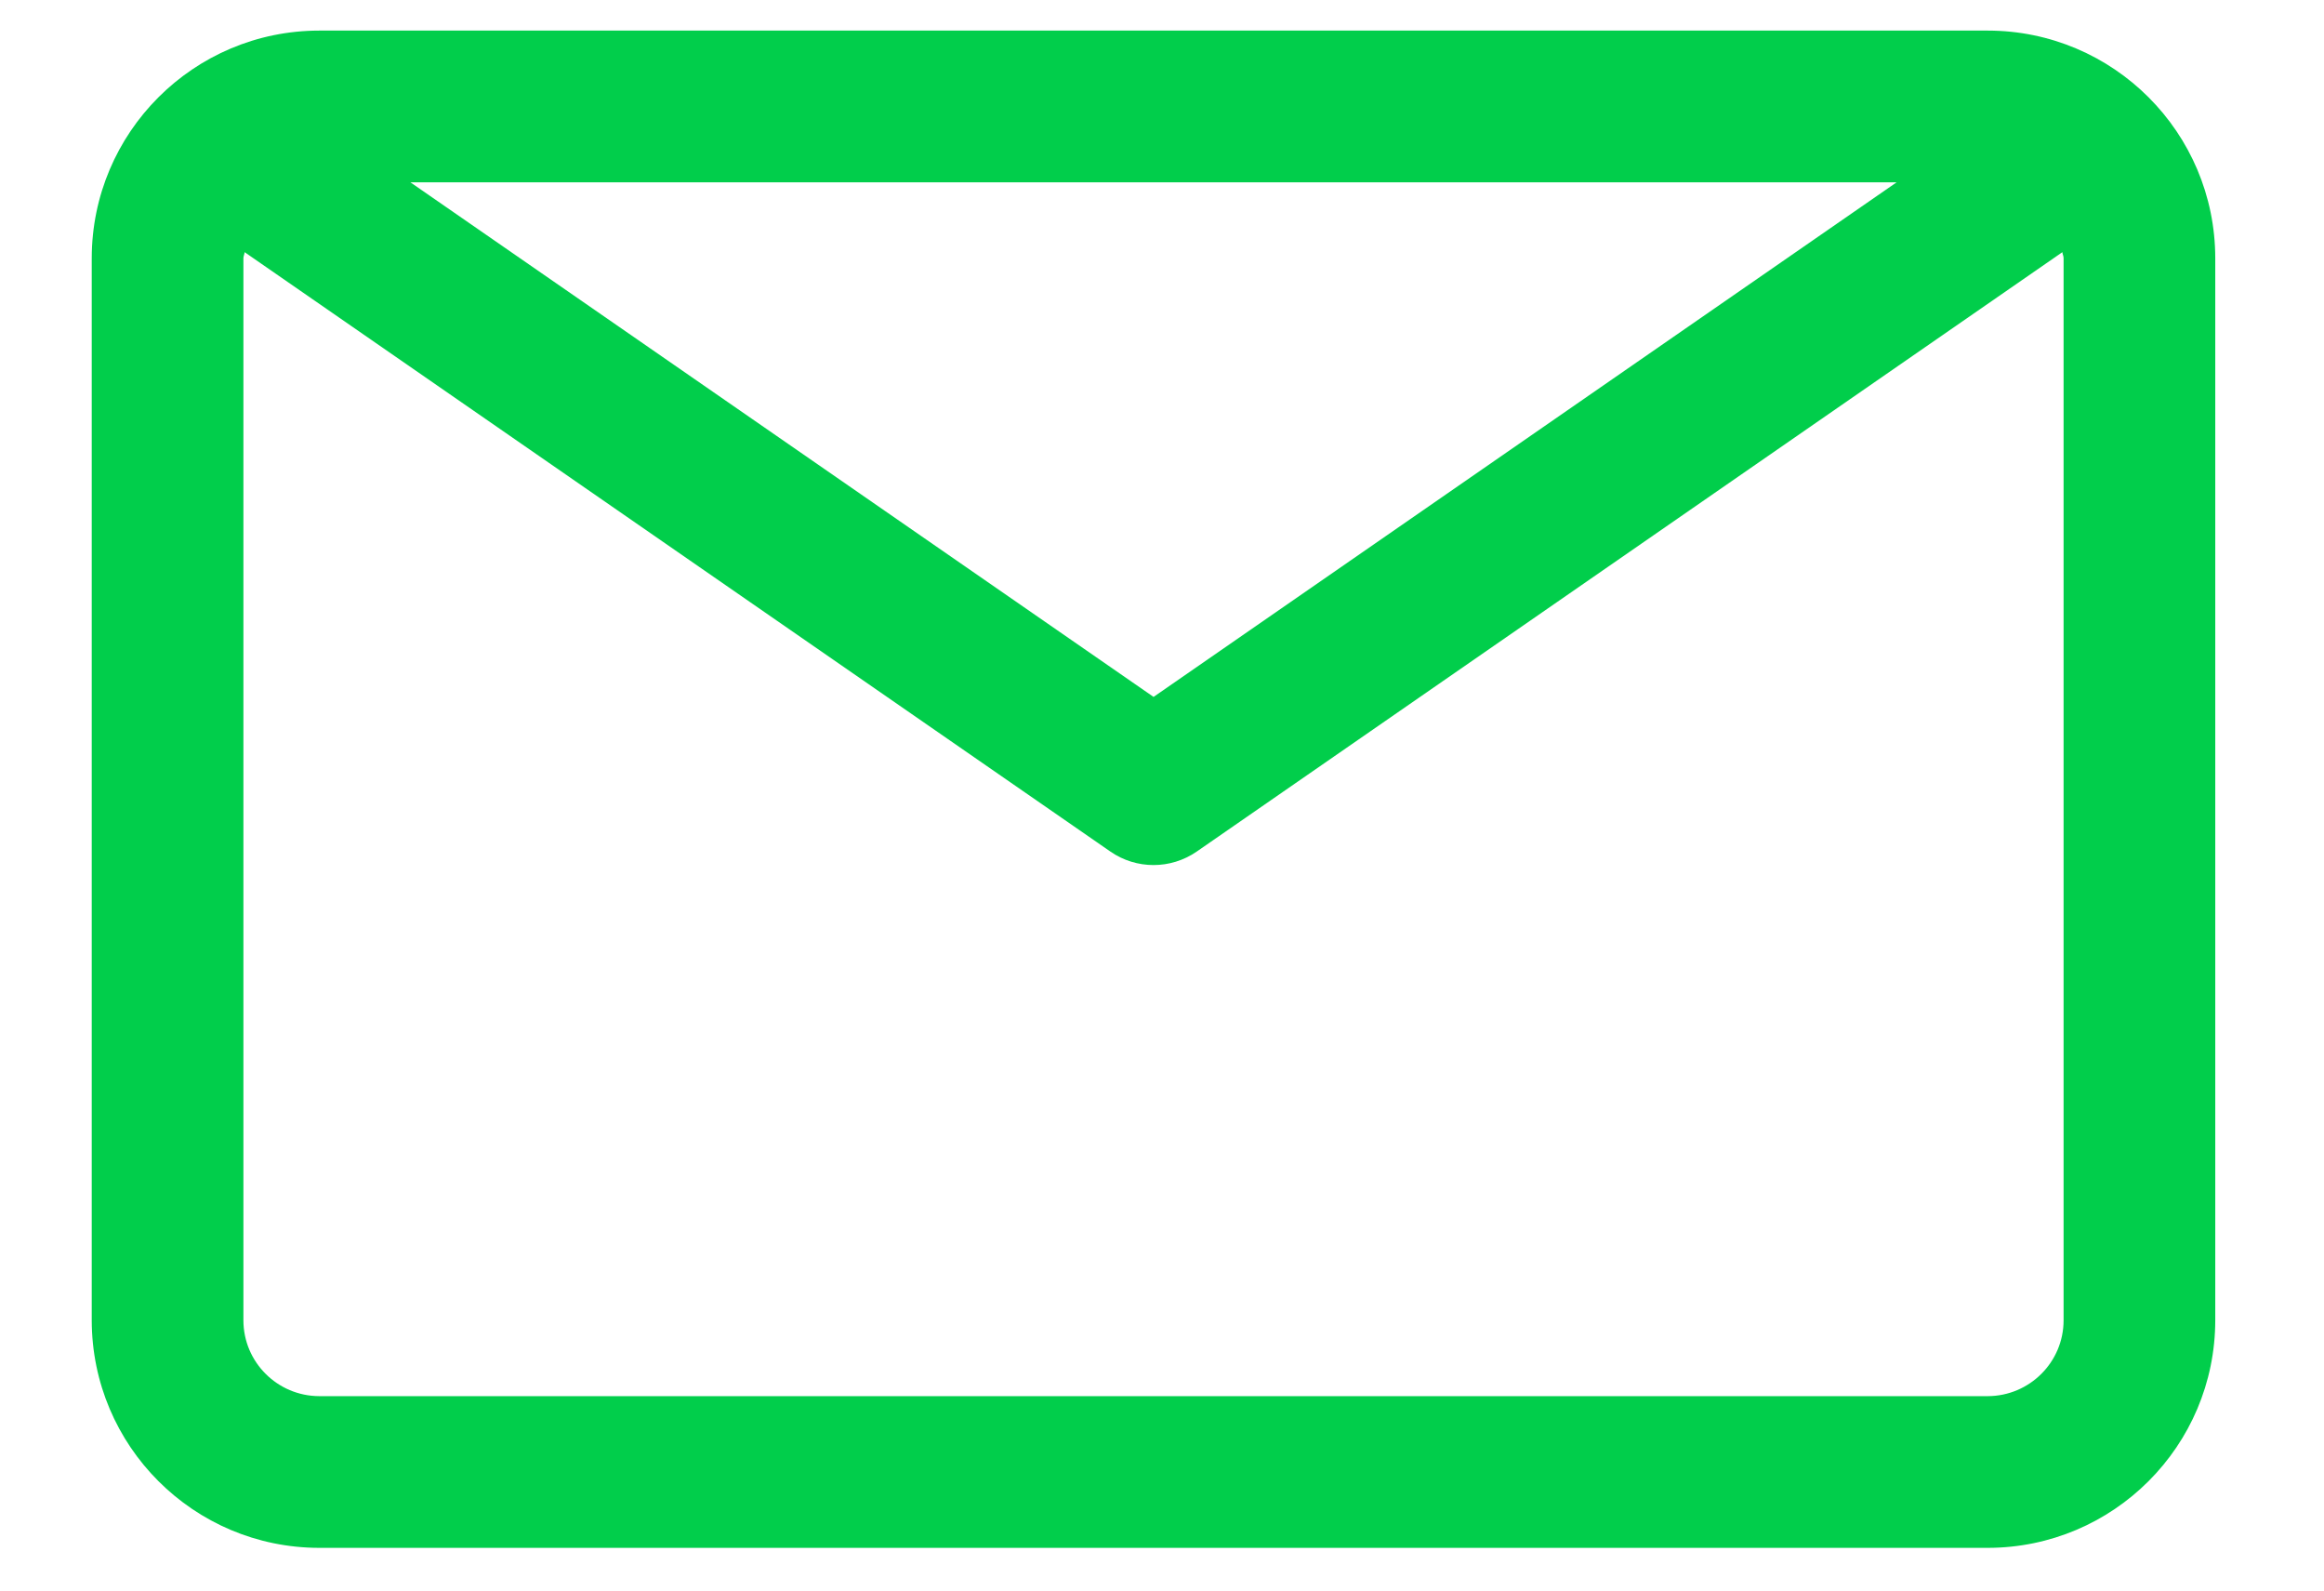 <?xml version="1.0" encoding="UTF-8"?>
<svg width="19px" height="13px" viewBox="0 0 19 13" version="1.1" xmlns="http://www.w3.org/2000/svg" xmlns:xlink="http://www.w3.org/1999/xlink">
    <!-- Generator: Sketch 60.1 (88133) - https://sketch.com -->
    <title>Icon/contact</title>
    <desc>Created with Sketch.</desc>
    <g id="Projects" stroke="none" stroke-width="1" fill="none" fill-rule="evenodd">
        <g id="Projects_details" transform="translate(-504, -417)" fill="#01CE4B">
            <g id="Stacked-Group-5" transform="translate(401, 391)">
                <g transform="translate(0, 20)" id="Icon/contact/green">
                    <g transform="translate(100, 0)">
                        <g id="noun_Mail_2801473" transform="translate(3.75, 6.25)">
                            <path d="M15.501,0 L1.86,0 C0.833,0.001 0.001,0.833 0,1.86 L0,10.541 C0.001,11.568 0.833,12.4 1.86,12.401 L15.501,12.401 C16.528,12.4 17.36,11.568 17.361,10.541 L17.361,1.86 C17.36,0.833 16.528,0.001 15.501,0 Z M14.756,1.24 L8.681,5.446 L2.605,1.24 L14.756,1.24 Z M16.121,10.541 C16.121,10.883 15.843,11.16 15.501,11.161 L1.86,11.161 C1.518,11.16 1.24,10.883 1.24,10.541 L1.24,1.86 C1.24,1.843 1.249,1.828 1.25,1.811 L8.328,6.71 C8.54,6.857 8.821,6.857 9.034,6.71 L16.111,1.811 C16.112,1.828 16.121,1.842 16.121,1.86 L16.121,10.541 Z" id="Shape" fill-rule="nonzero"></path>
                        </g>
                    </g>
                </g>
            </g>
        </g>
    </g>
</svg>